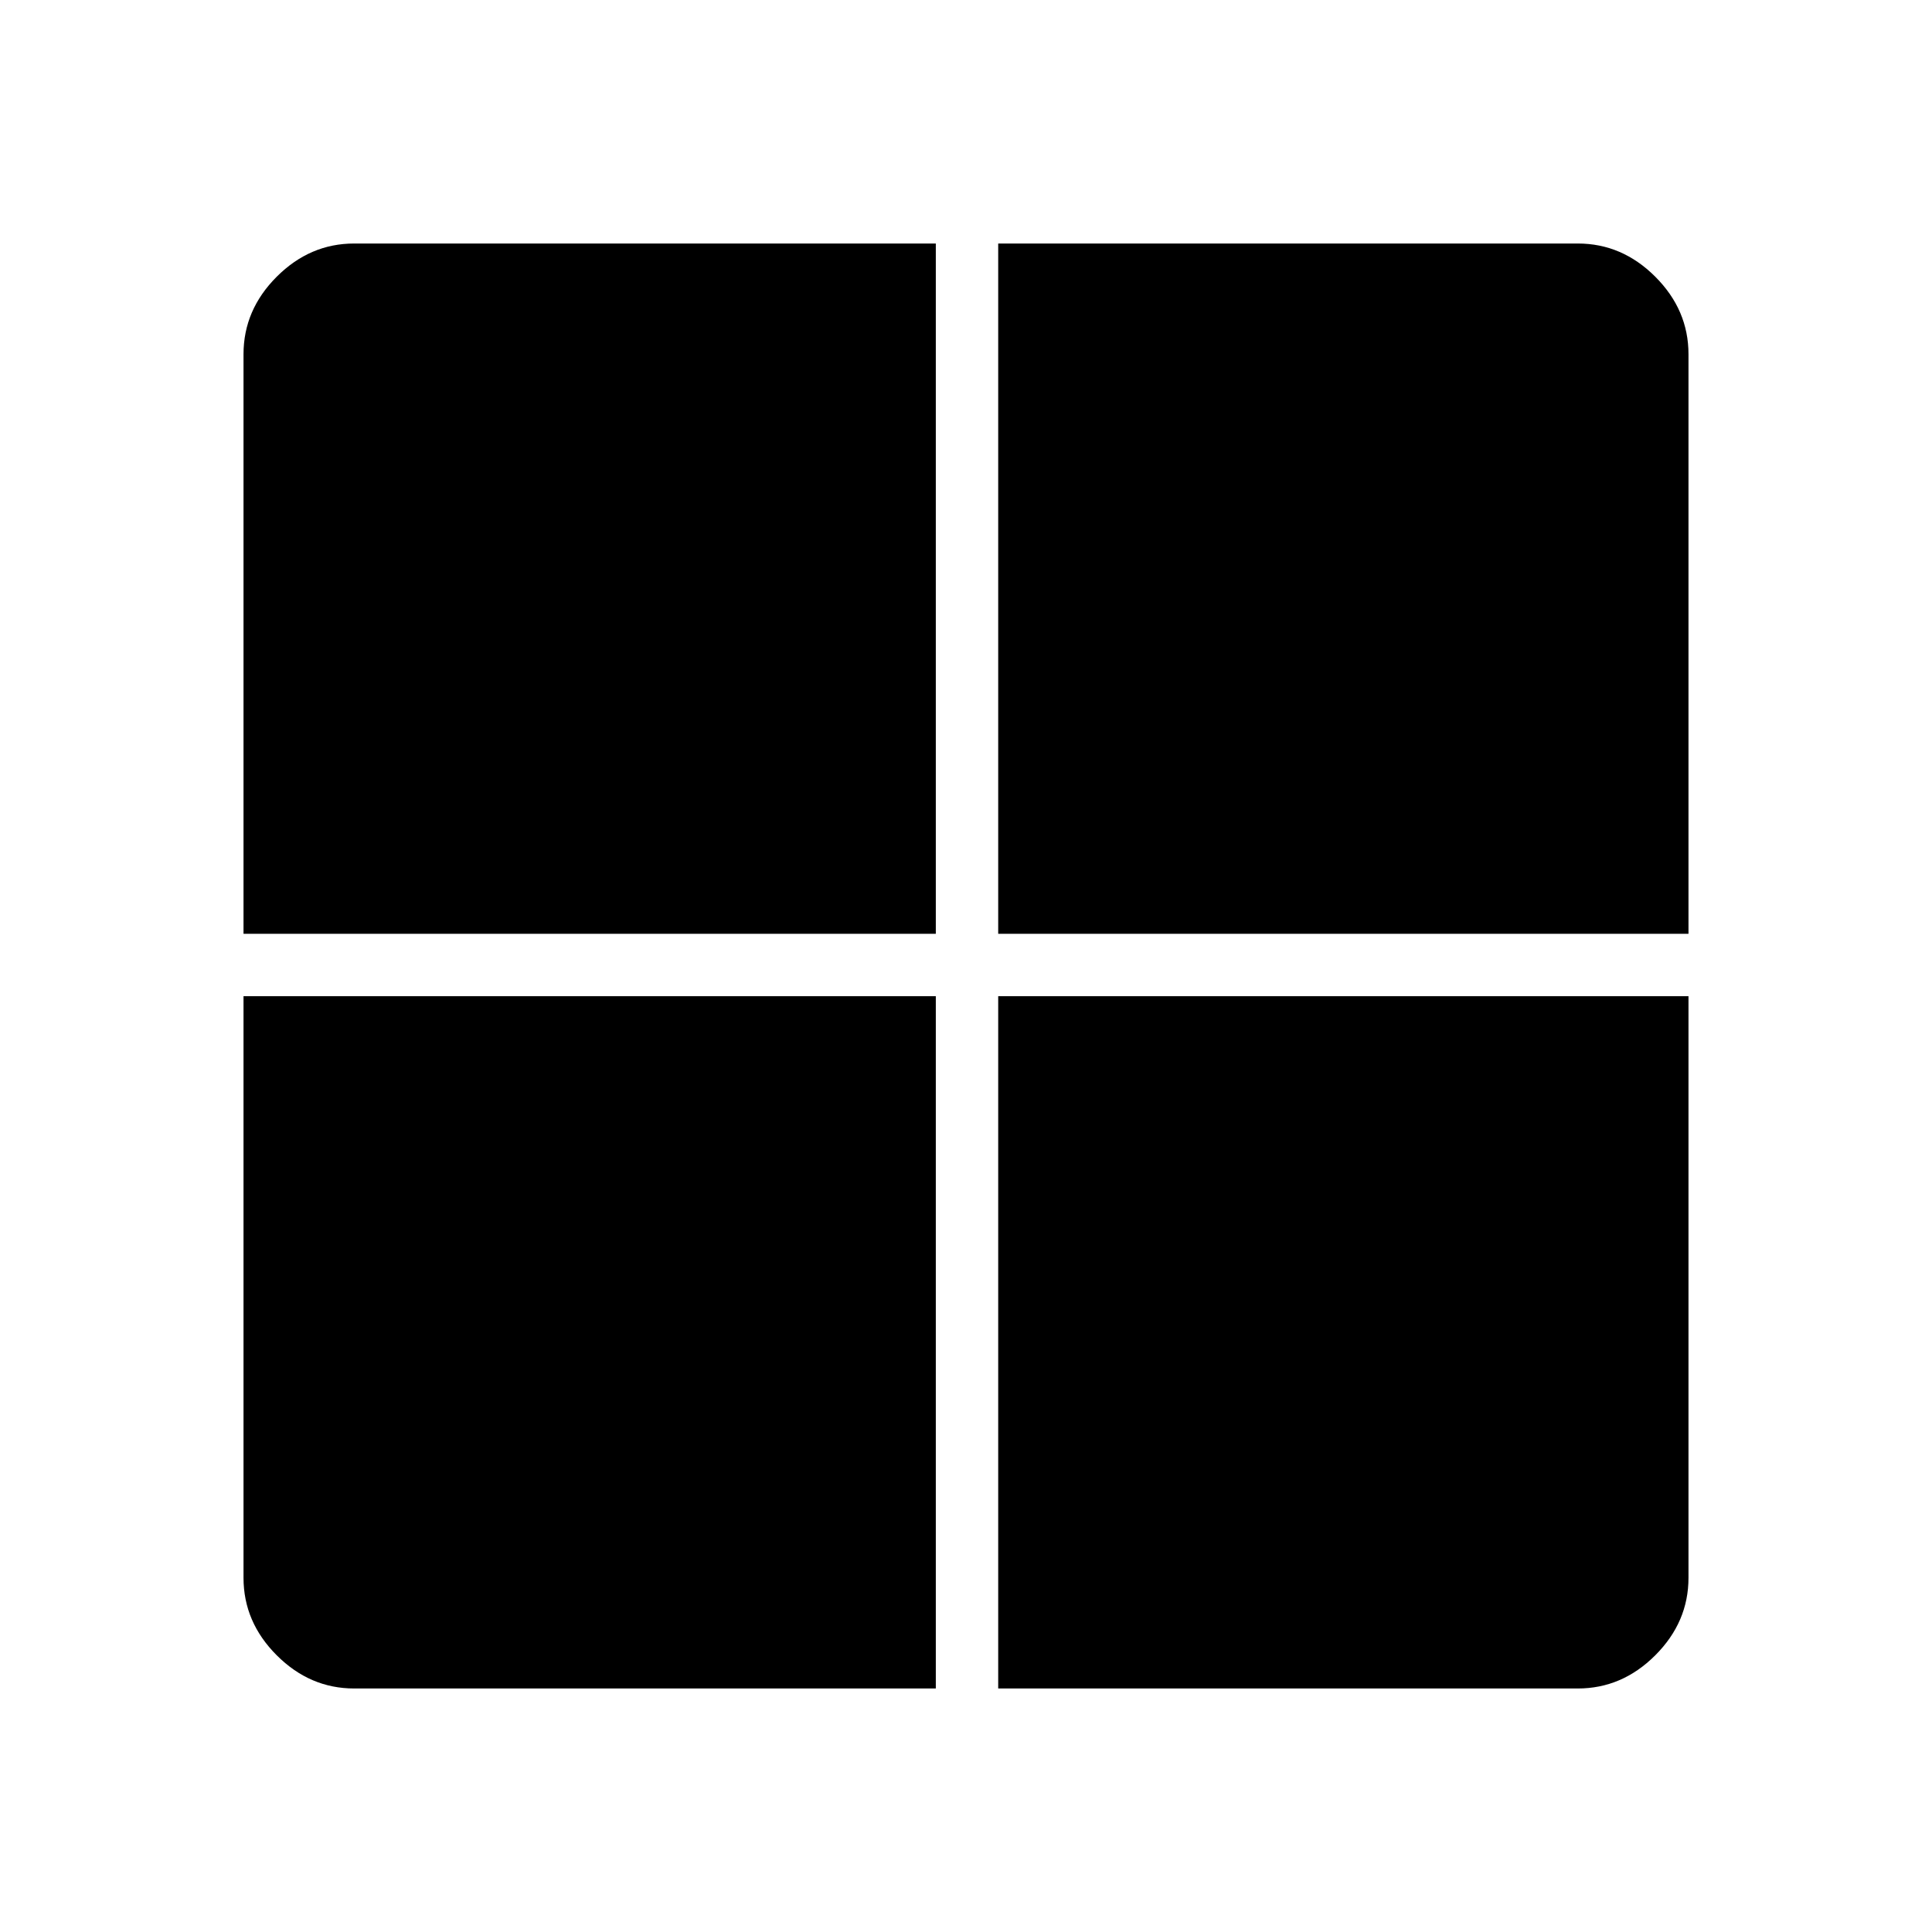 <svg xmlns="http://www.w3.org/2000/svg" height="48" width="48"><path d="M24.8 23.2V6.05H39.2Q40.3 6.05 41.125 6.875Q41.95 7.7 41.95 8.8V23.2ZM24.8 41.95V24.75H41.95V39.2Q41.95 40.3 41.125 41.125Q40.3 41.95 39.2 41.95ZM6.05 23.2V8.8Q6.05 7.7 6.875 6.875Q7.7 6.05 8.8 6.05H23.25V23.2ZM8.8 41.95Q7.7 41.95 6.875 41.125Q6.05 40.3 6.05 39.2V24.75H23.25V41.95Z"/></svg>